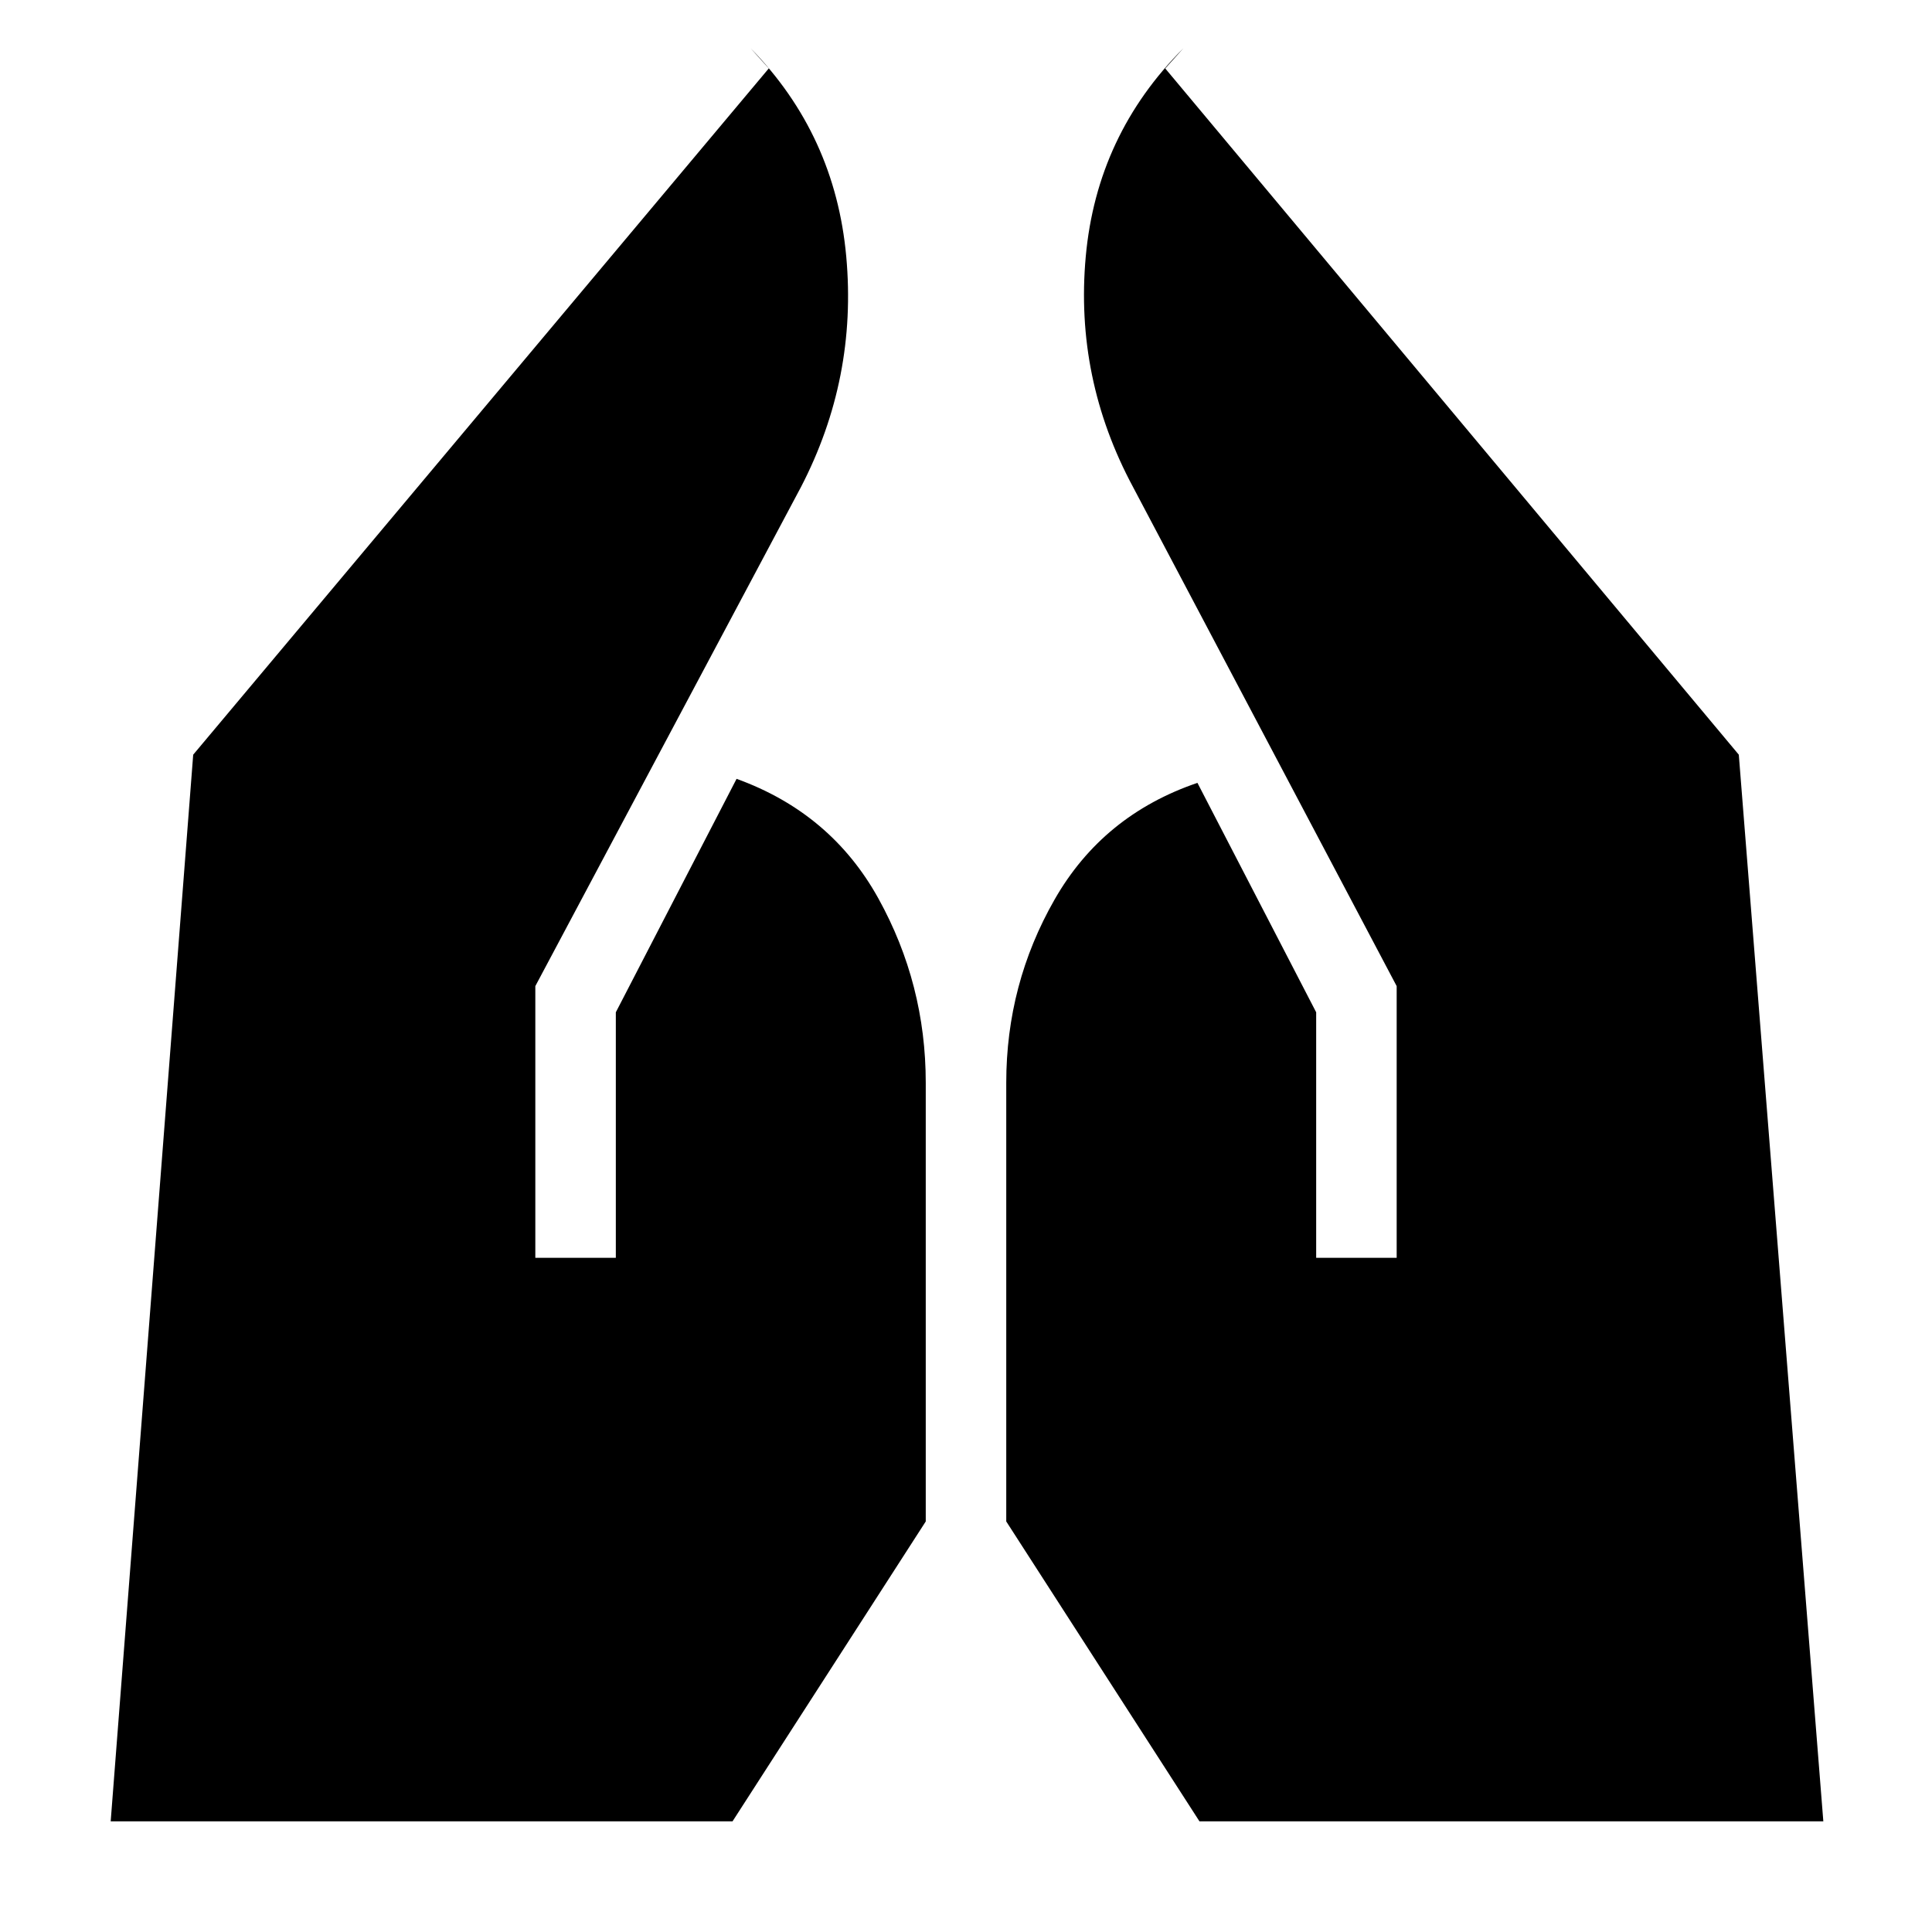 <svg xmlns="http://www.w3.org/2000/svg" height="48" viewBox="0 -960 960 960" width="48"><path d="M654-335v-122l-59-114q-47 16-71 58t-24 91v218l96 149h310l-42-530-285-341 9-10q-43 43-48.5 103.5T563-718l131 248v135h-40Zm-388 0v-135l132-248q28-54 22.5-114.5T373-936l9 10L96-585 55-55h309l96-149v-218q0-49-23.5-91.5T366-573l-60 116v122h-40Z"/></svg>